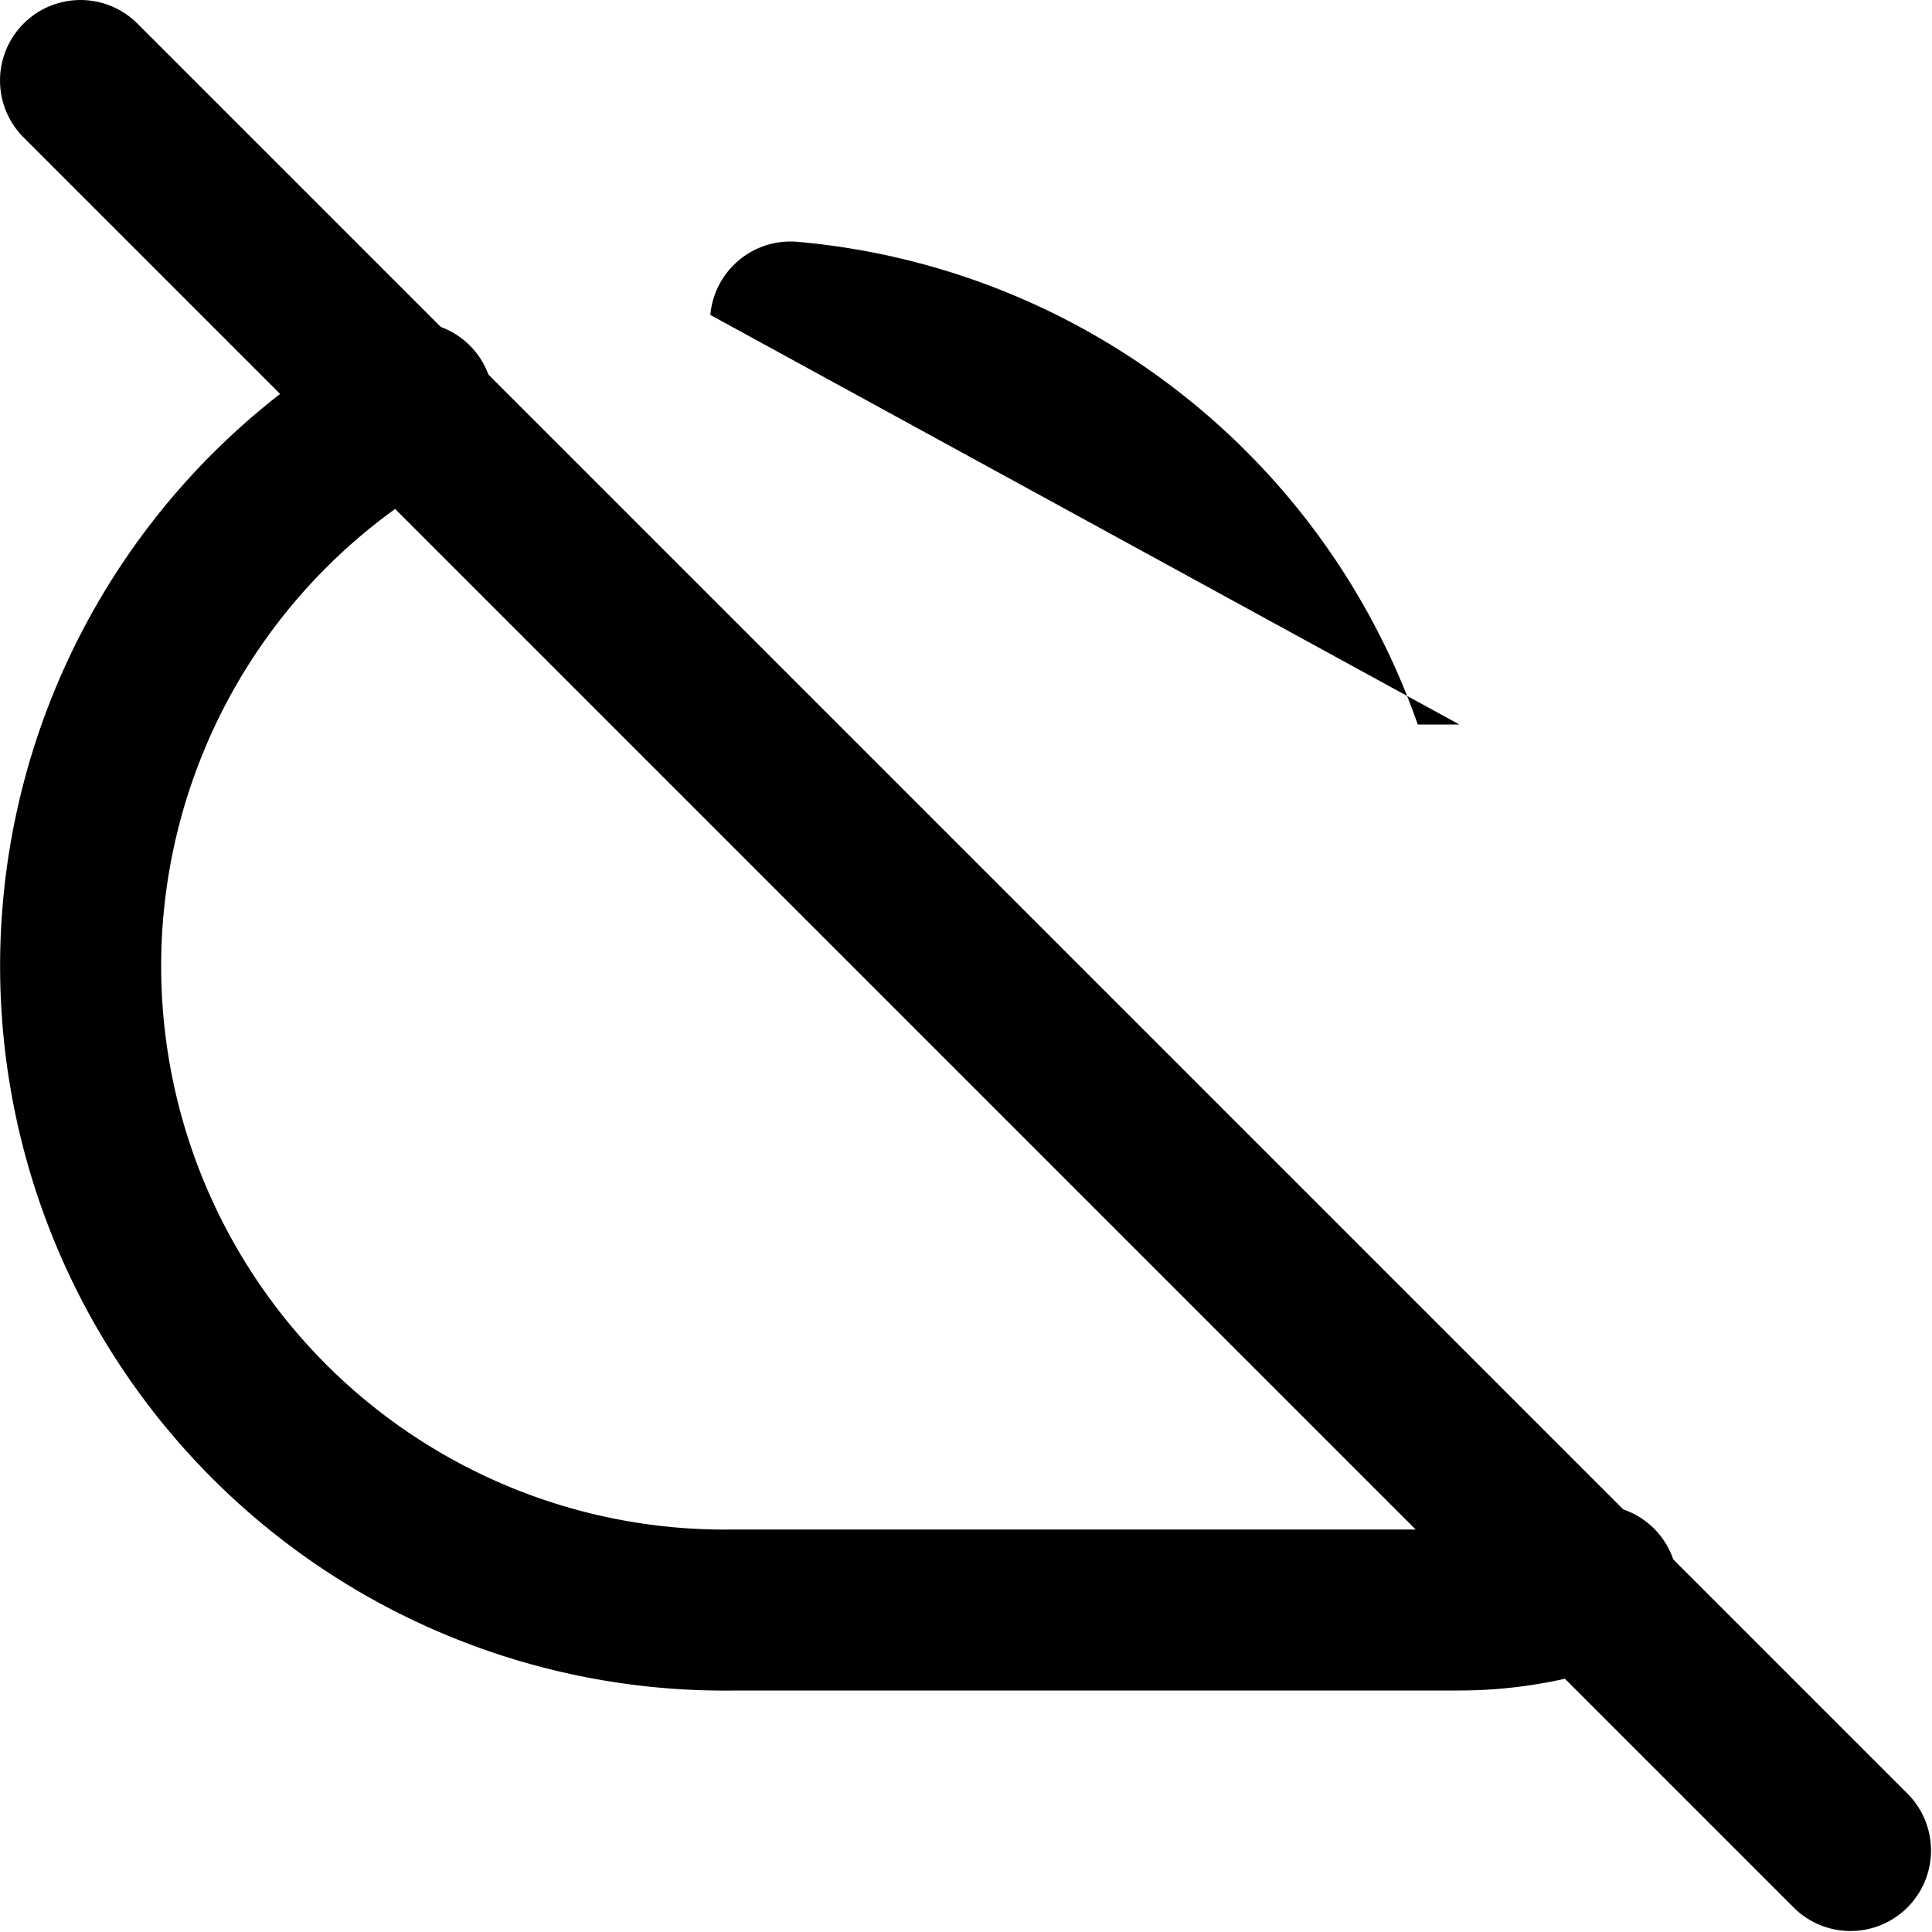 <svg xmlns="http://www.w3.org/2000/svg" width="24" height="24" fill="currentColor" viewBox="0 0 24 24">
  <path fill-rule="evenodd" d="M8.824 3.912a1 1 0 011.084-.908A9 9 0 0117.612 9h.517M6.004 4.516a1 1 0 01-.391 1.36A7 7 0 009.114 19h9.015c.463 0 .924-.082 1.36-.24a1 1 0 11.682 1.88 6.003 6.003 0 01-2.04.36H9.138A9 9 0 014.646 4.125a1 1 0 011.359.391z" clip-rule="evenodd"/>
  <path fill-rule="evenodd" d="M.293.293a1 1 0 011.414 0l22 22a1 1 0 01-1.414 1.414l-22-22a1 1 0 010-1.414z" clip-rule="evenodd"/>
</svg>
